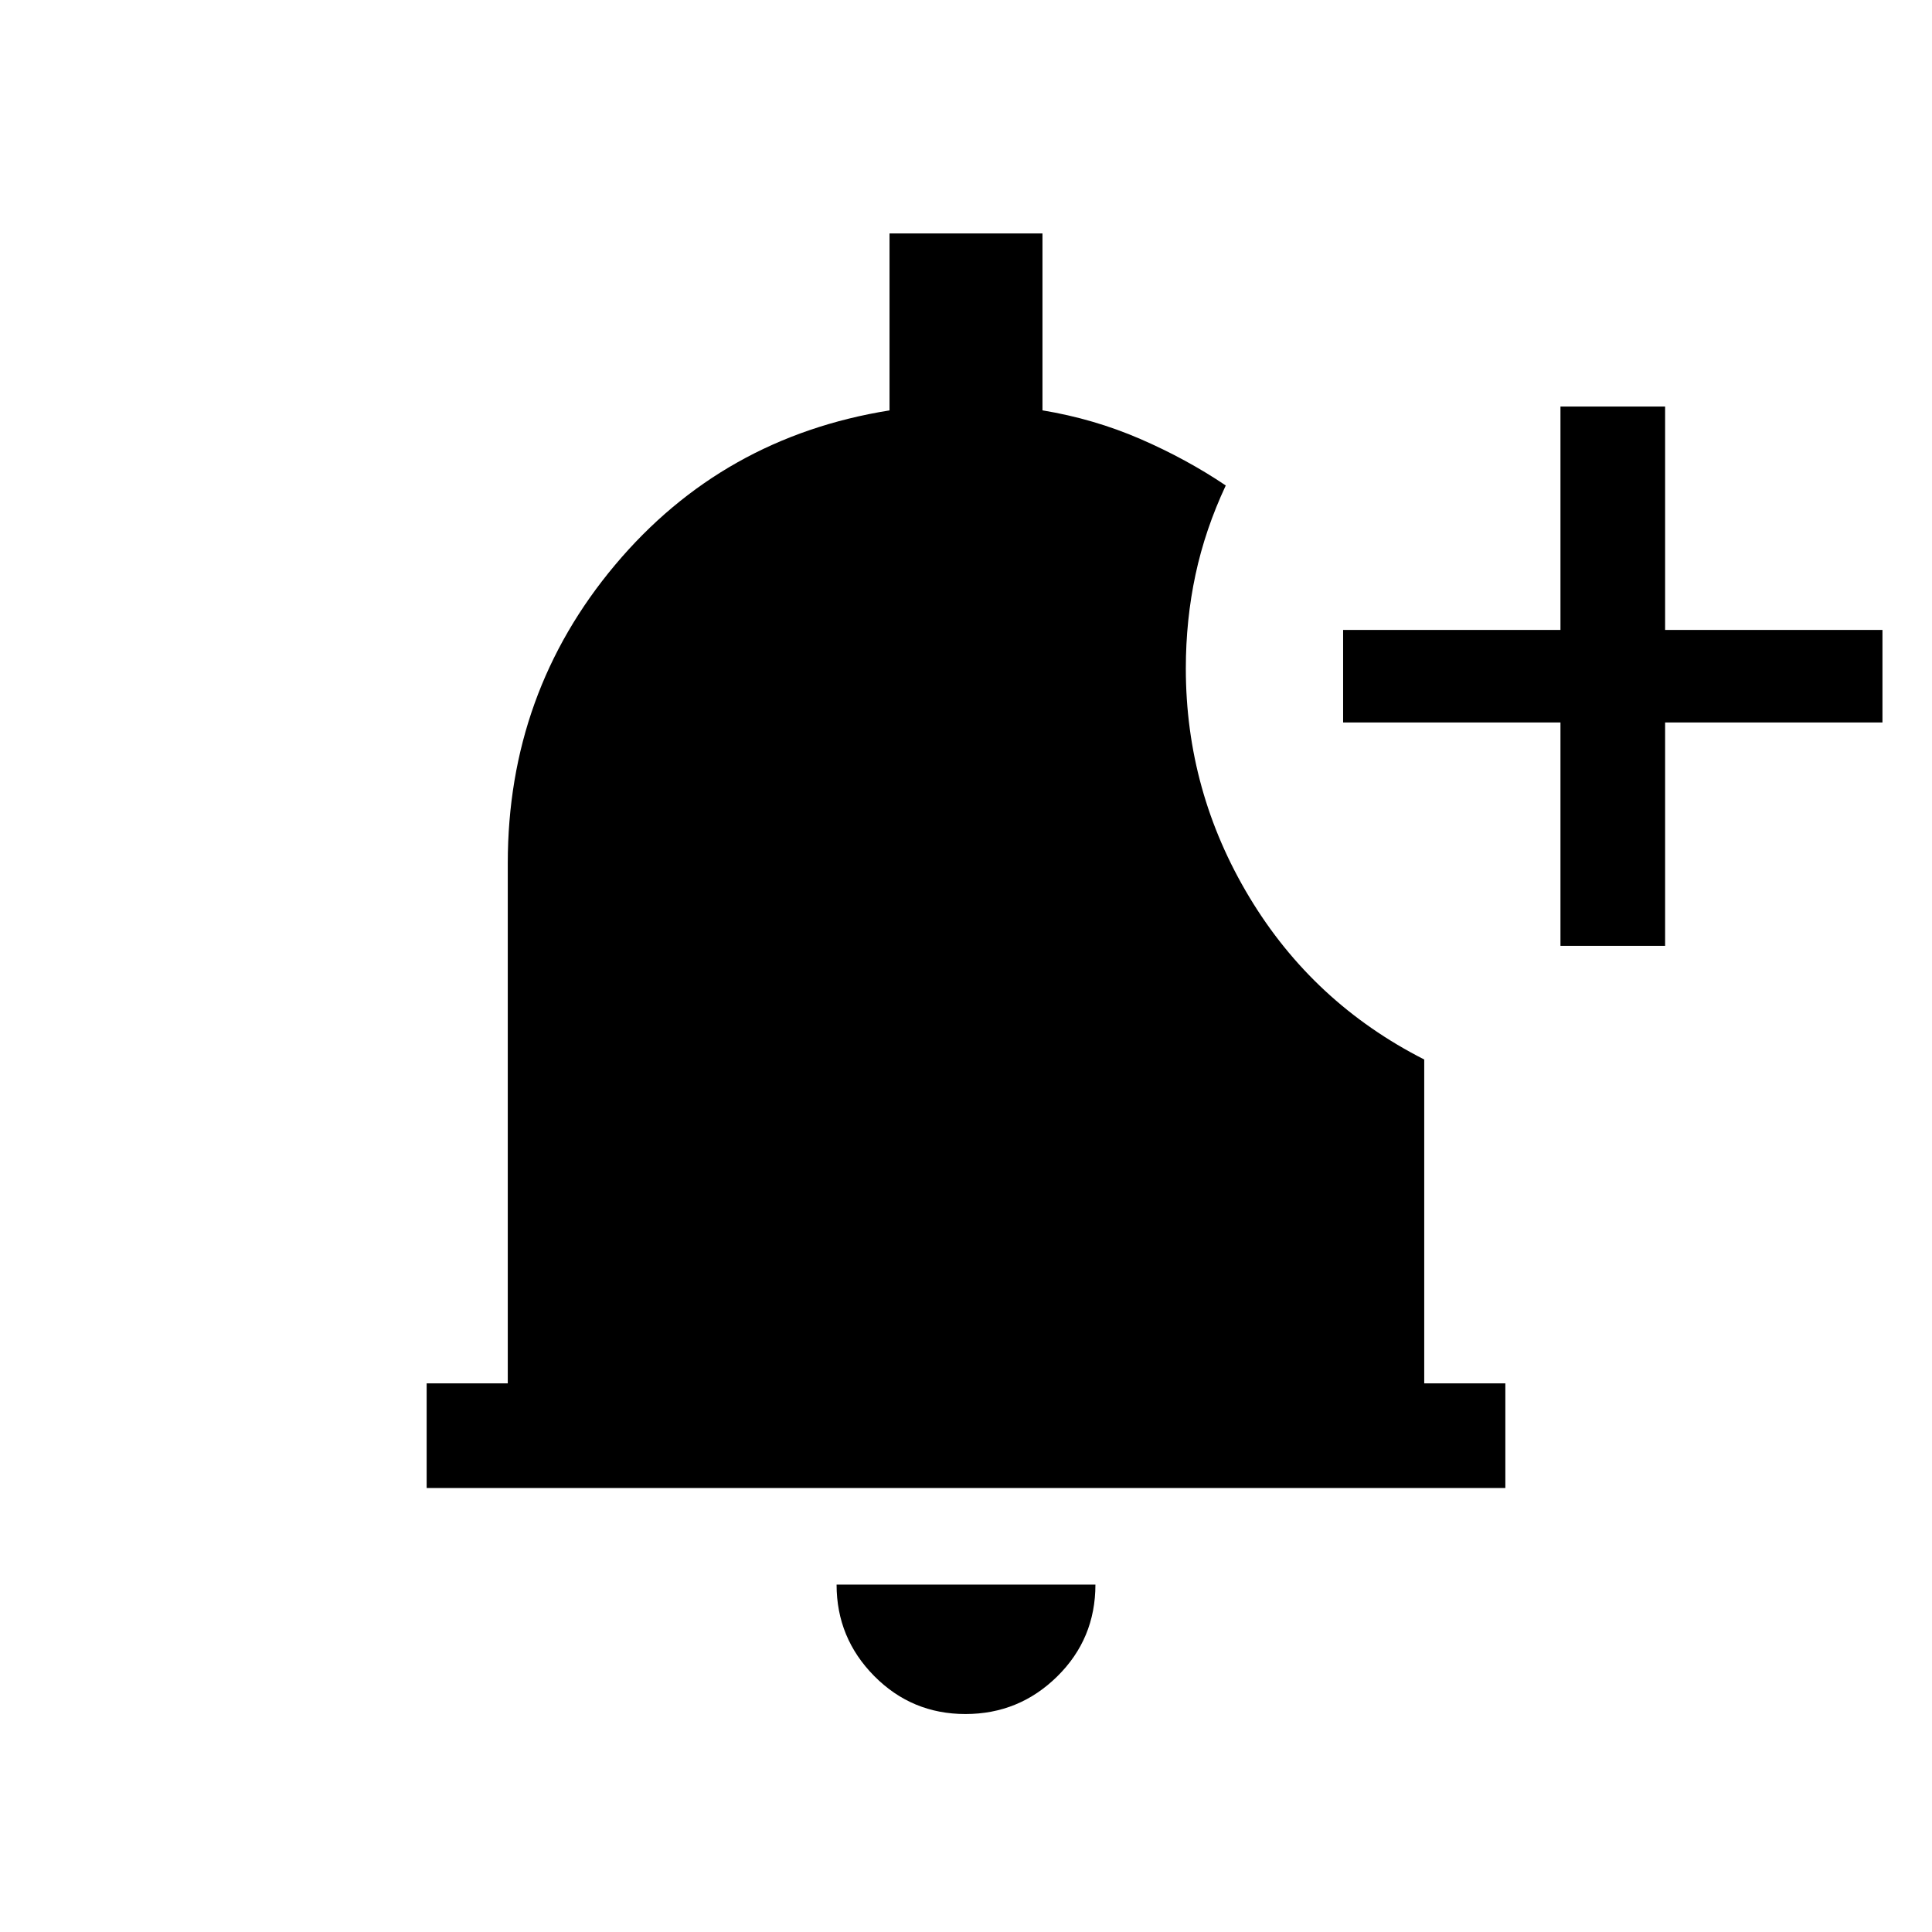 <svg xmlns="http://www.w3.org/2000/svg" height="20" viewBox="0 -960 960 960" width="20"><path d="M479.72-108.309q-26.643 0-45.335-18.89t-18.692-45.417h128.614q0 26.923-18.972 45.615-18.973 18.692-45.615 18.692ZM212.001-220.616v-51.998h40.308v-258.463q0-84.692 53.307-148.192 53.308-63.5 136.385-76.807v-87.923h75.998v87.898q25.616 4.255 48.582 14.212 22.966 9.956 42.495 23.12-10.231 21.846-15.038 44.326-4.808 22.481-4.808 46.602 0 61.187 31.615 113.706 31.616 52.519 86.846 80.596v160.925h40.308v51.998H212.001Zm563.383-269.385v-111h-108v-45.998h108v-111h51.999v111h108v45.998h-108v111h-51.999Z"/></svg>
